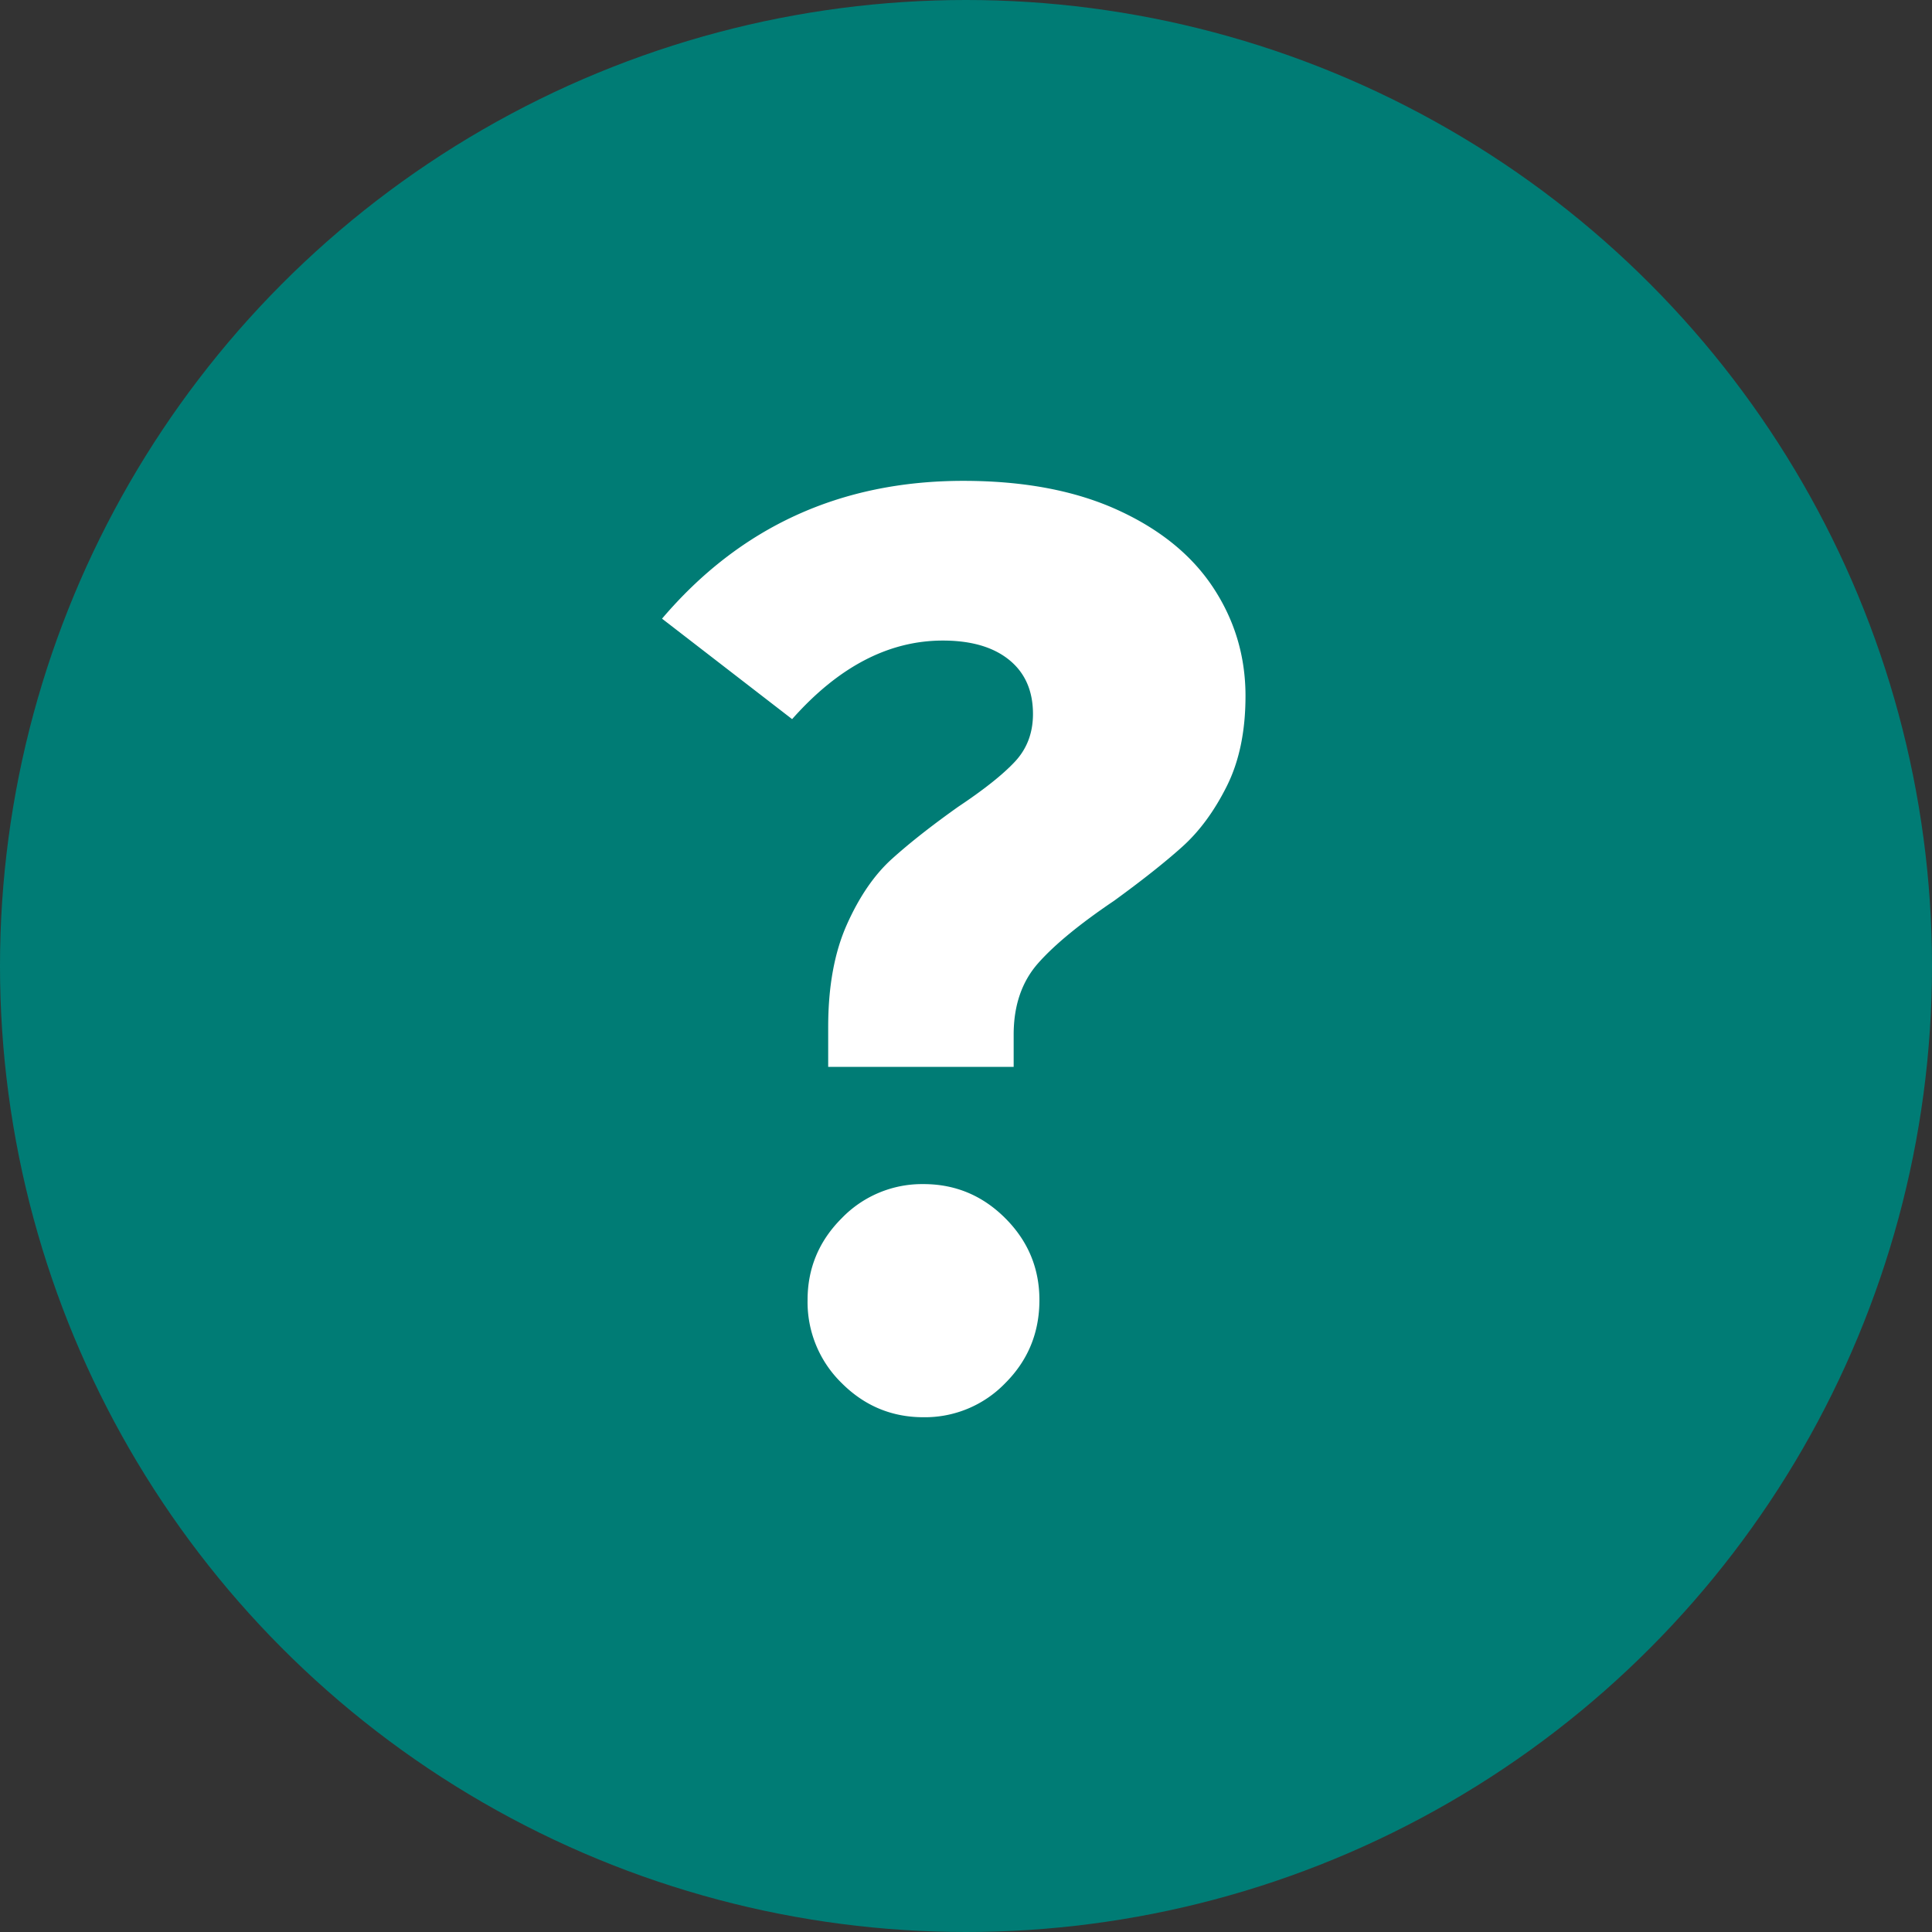 <svg width="36" height="36" viewBox="0 0 36 36" xmlns="http://www.w3.org/2000/svg">
  <rect x="0" y="0" width="36" height="36" fill="#333333" stroke="none"/>
  <g fill="none" fill-rule="evenodd">
    <circle fill="#007C75" cx="18" cy="18" r="18"/>
    <path d="M17.952 8.96c1.12 0 2.076.18 2.868.54.792.36 1.388.844 1.788 1.452.4.608.6 1.28.6 2.016 0 .656-.116 1.216-.348 1.68-.232.464-.508.84-.828 1.128-.32.288-.744.624-1.272 1.008-.64.432-1.112.82-1.416 1.164-.304.344-.456.788-.456 1.332v.6h-3.456v-.744c0-.752.116-1.388.348-1.908.232-.52.512-.928.84-1.224.328-.296.74-.62 1.236-.972.48-.32.832-.6 1.056-.84.224-.24.336-.536.336-.888 0-.432-.148-.768-.444-1.008-.296-.24-.708-.36-1.236-.36-1.008 0-1.944.488-2.808 1.464l-2.424-1.872c1.456-1.712 3.328-2.568 5.616-2.568zm-.744 13.104c.592 0 1.1.212 1.524.636.424.424.636.932.636 1.524 0 .608-.212 1.124-.636 1.548a2.079 2.079 0 0 1-1.524.636c-.592 0-1.1-.212-1.524-.636a2.107 2.107 0 0 1-.636-1.548c0-.592.212-1.1.636-1.524a2.079 2.079 0 0 1 1.524-.636z" fill="#FFF" fill-rule="nonzero"/>
  </g>
</svg>
